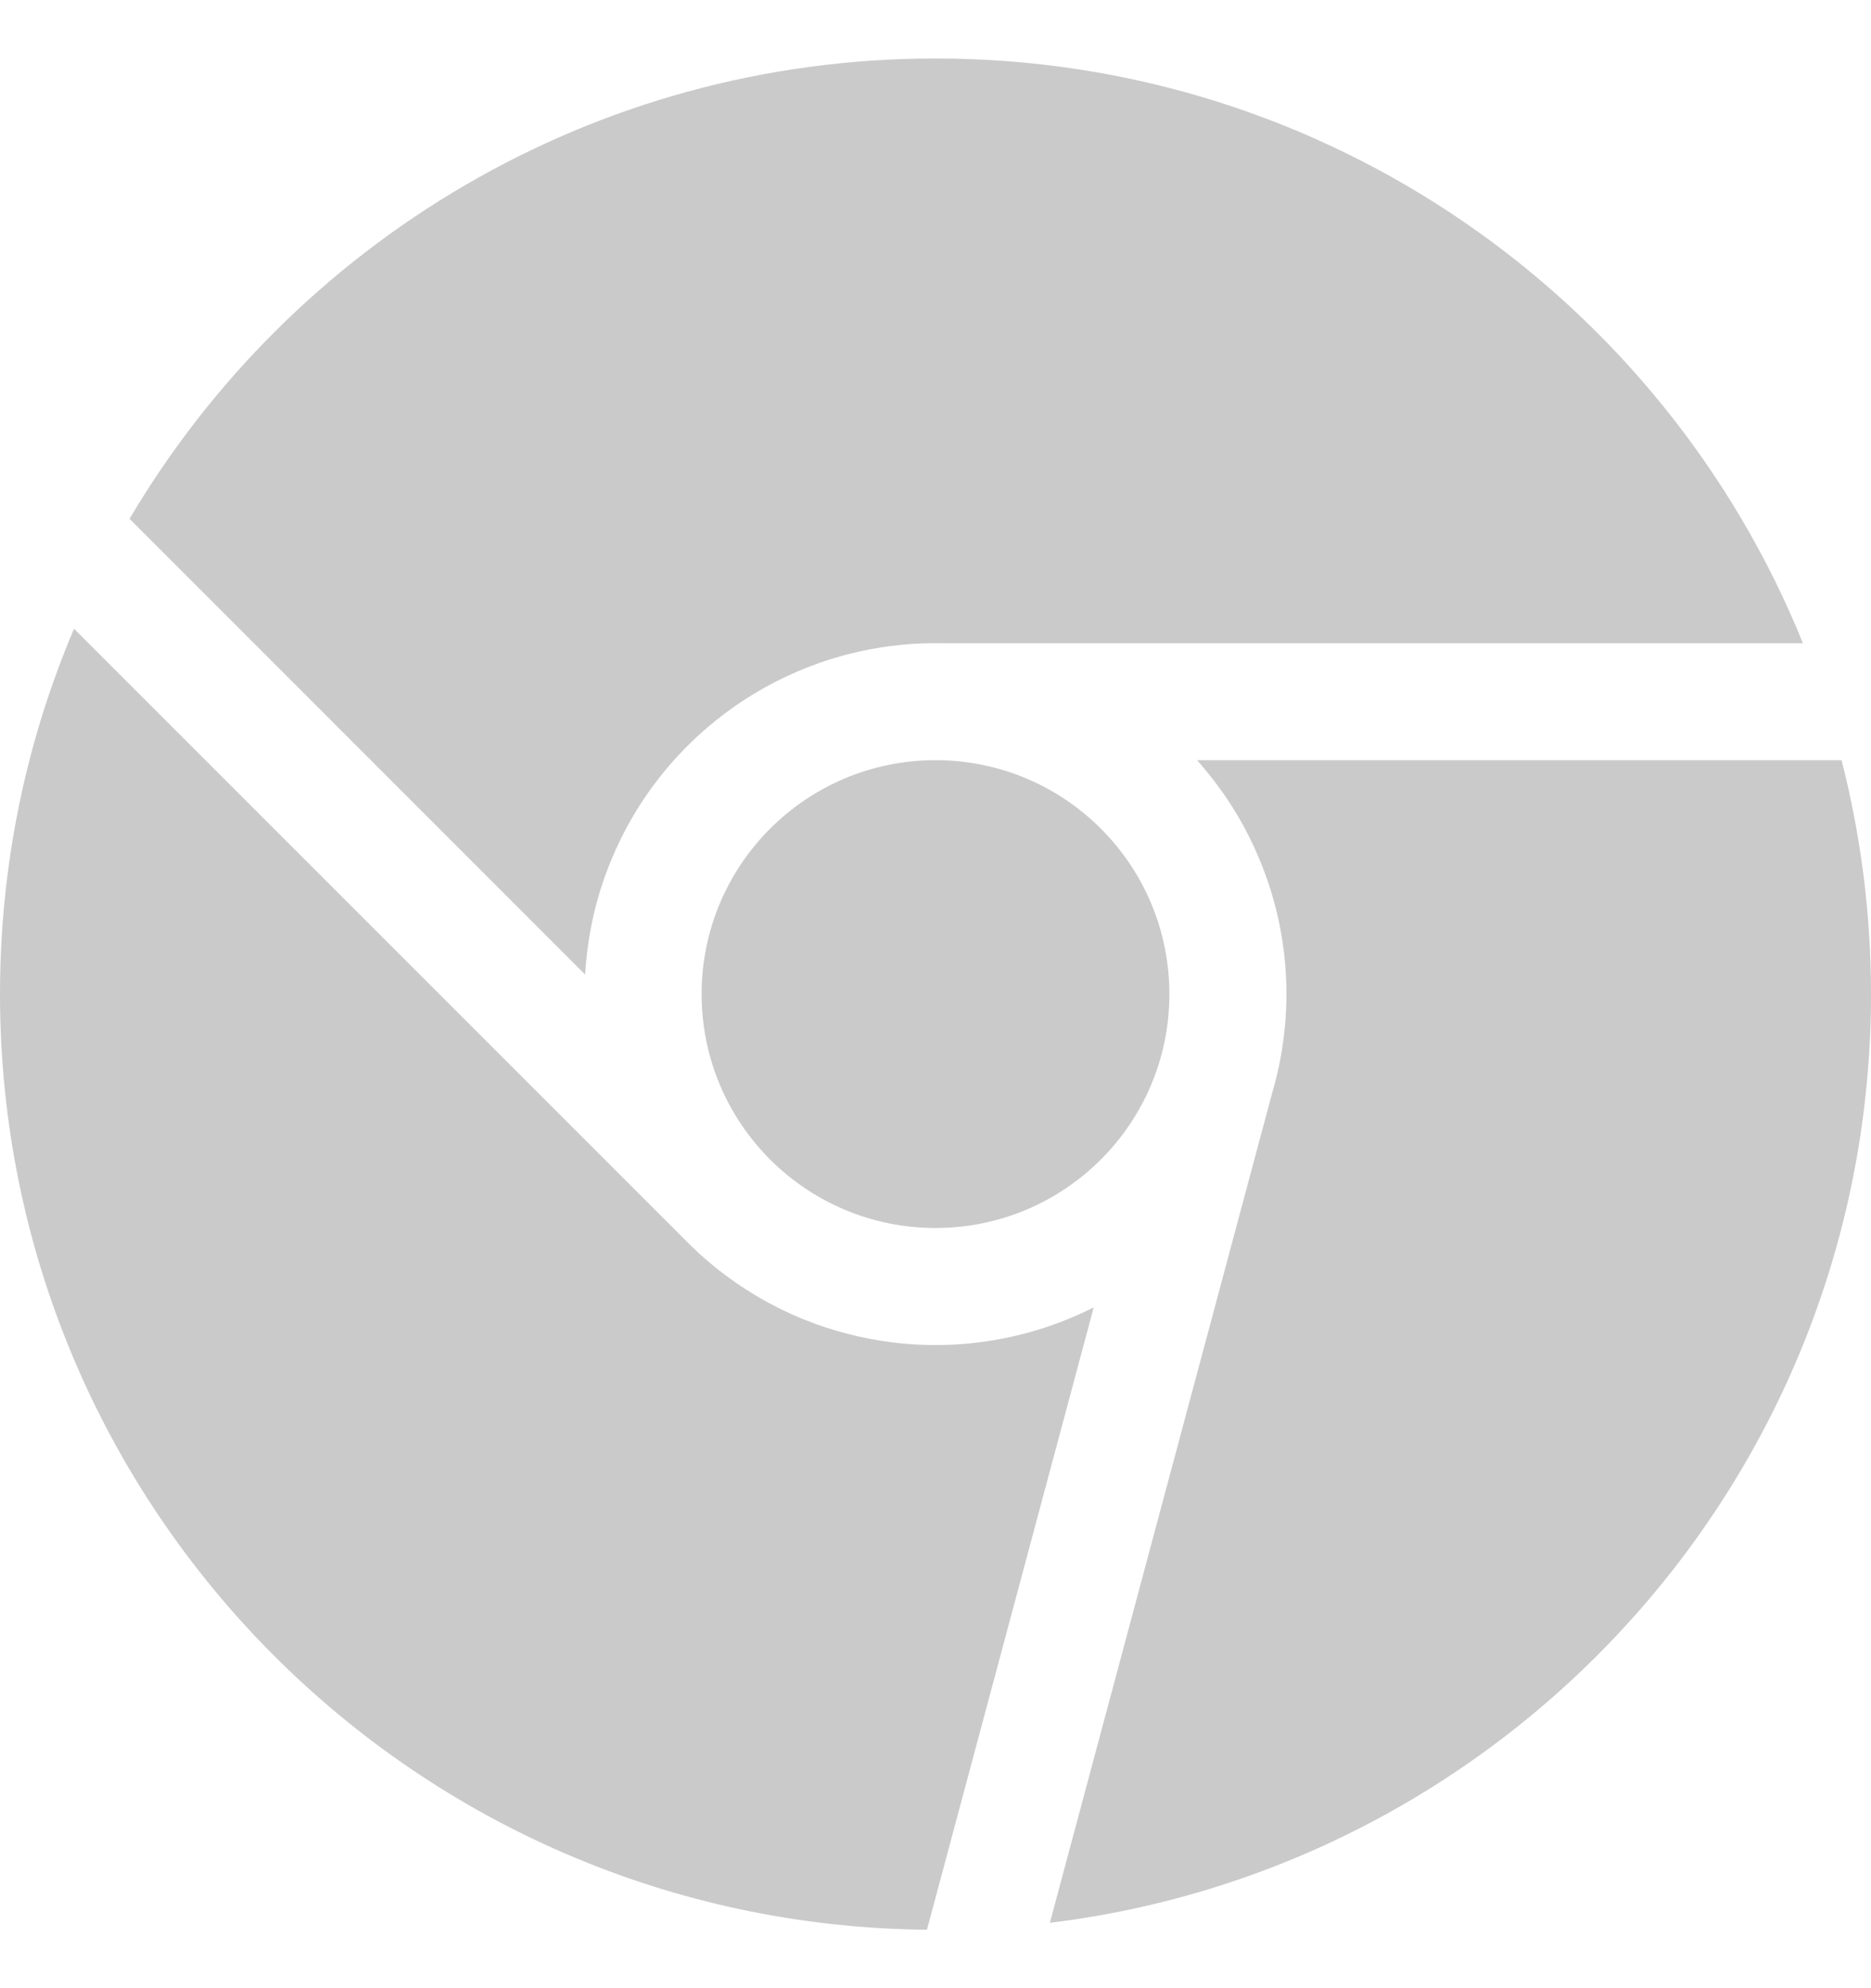 <svg width="16" height="17" viewBox="0 0 16 17" fill="none" xmlns="http://www.w3.org/2000/svg">
<path d="M16 8.5C16 12.587 12.935 15.958 8.978 16.441L10.88 9.342C10.922 9.198 10.954 9.05 10.974 8.899C11.022 8.542 11.005 8.188 10.93 7.85C10.89 7.672 10.835 7.5 10.765 7.335C10.659 7.082 10.517 6.841 10.338 6.62C10.305 6.579 10.271 6.539 10.237 6.5H15.748C15.912 7.139 16 7.809 16 8.5Z" fill="#CACACA"/>
<path d="M0 8.5C0 12.894 3.542 16.46 7.927 16.5L9.353 11.179C9.273 11.219 9.191 11.256 9.108 11.289C8.954 11.35 8.795 11.399 8.63 11.434C8.303 11.504 7.961 11.521 7.617 11.476C7.362 11.443 7.118 11.379 6.887 11.287C6.741 11.229 6.599 11.158 6.461 11.076C6.232 10.94 6.025 10.774 5.844 10.587L0.633 5.376C0.225 6.336 0 7.391 0 8.5Z" fill="#CACACA"/>
<path d="M5.004 8.333L1.108 4.436C2.5 2.08 5.065 0.5 8 0.5C11.357 0.5 14.232 2.568 15.418 5.5H8.066C7.824 5.495 7.587 5.518 7.357 5.569C7.169 5.61 6.987 5.669 6.814 5.744C6.566 5.85 6.329 5.992 6.111 6.169C5.828 6.398 5.584 6.681 5.397 7.007C5.336 7.113 5.282 7.223 5.235 7.334C5.131 7.58 5.059 7.842 5.024 8.116C5.015 8.188 5.008 8.26 5.004 8.333Z" fill="#CACACA"/>
<path d="M8 10.5C9.105 10.5 10 9.605 10 8.5C10 7.395 9.105 6.5 8 6.5C6.895 6.5 6 7.395 6 8.5C6 9.605 6.895 10.5 8 10.5Z" fill="#CACACA"/>
</svg>
